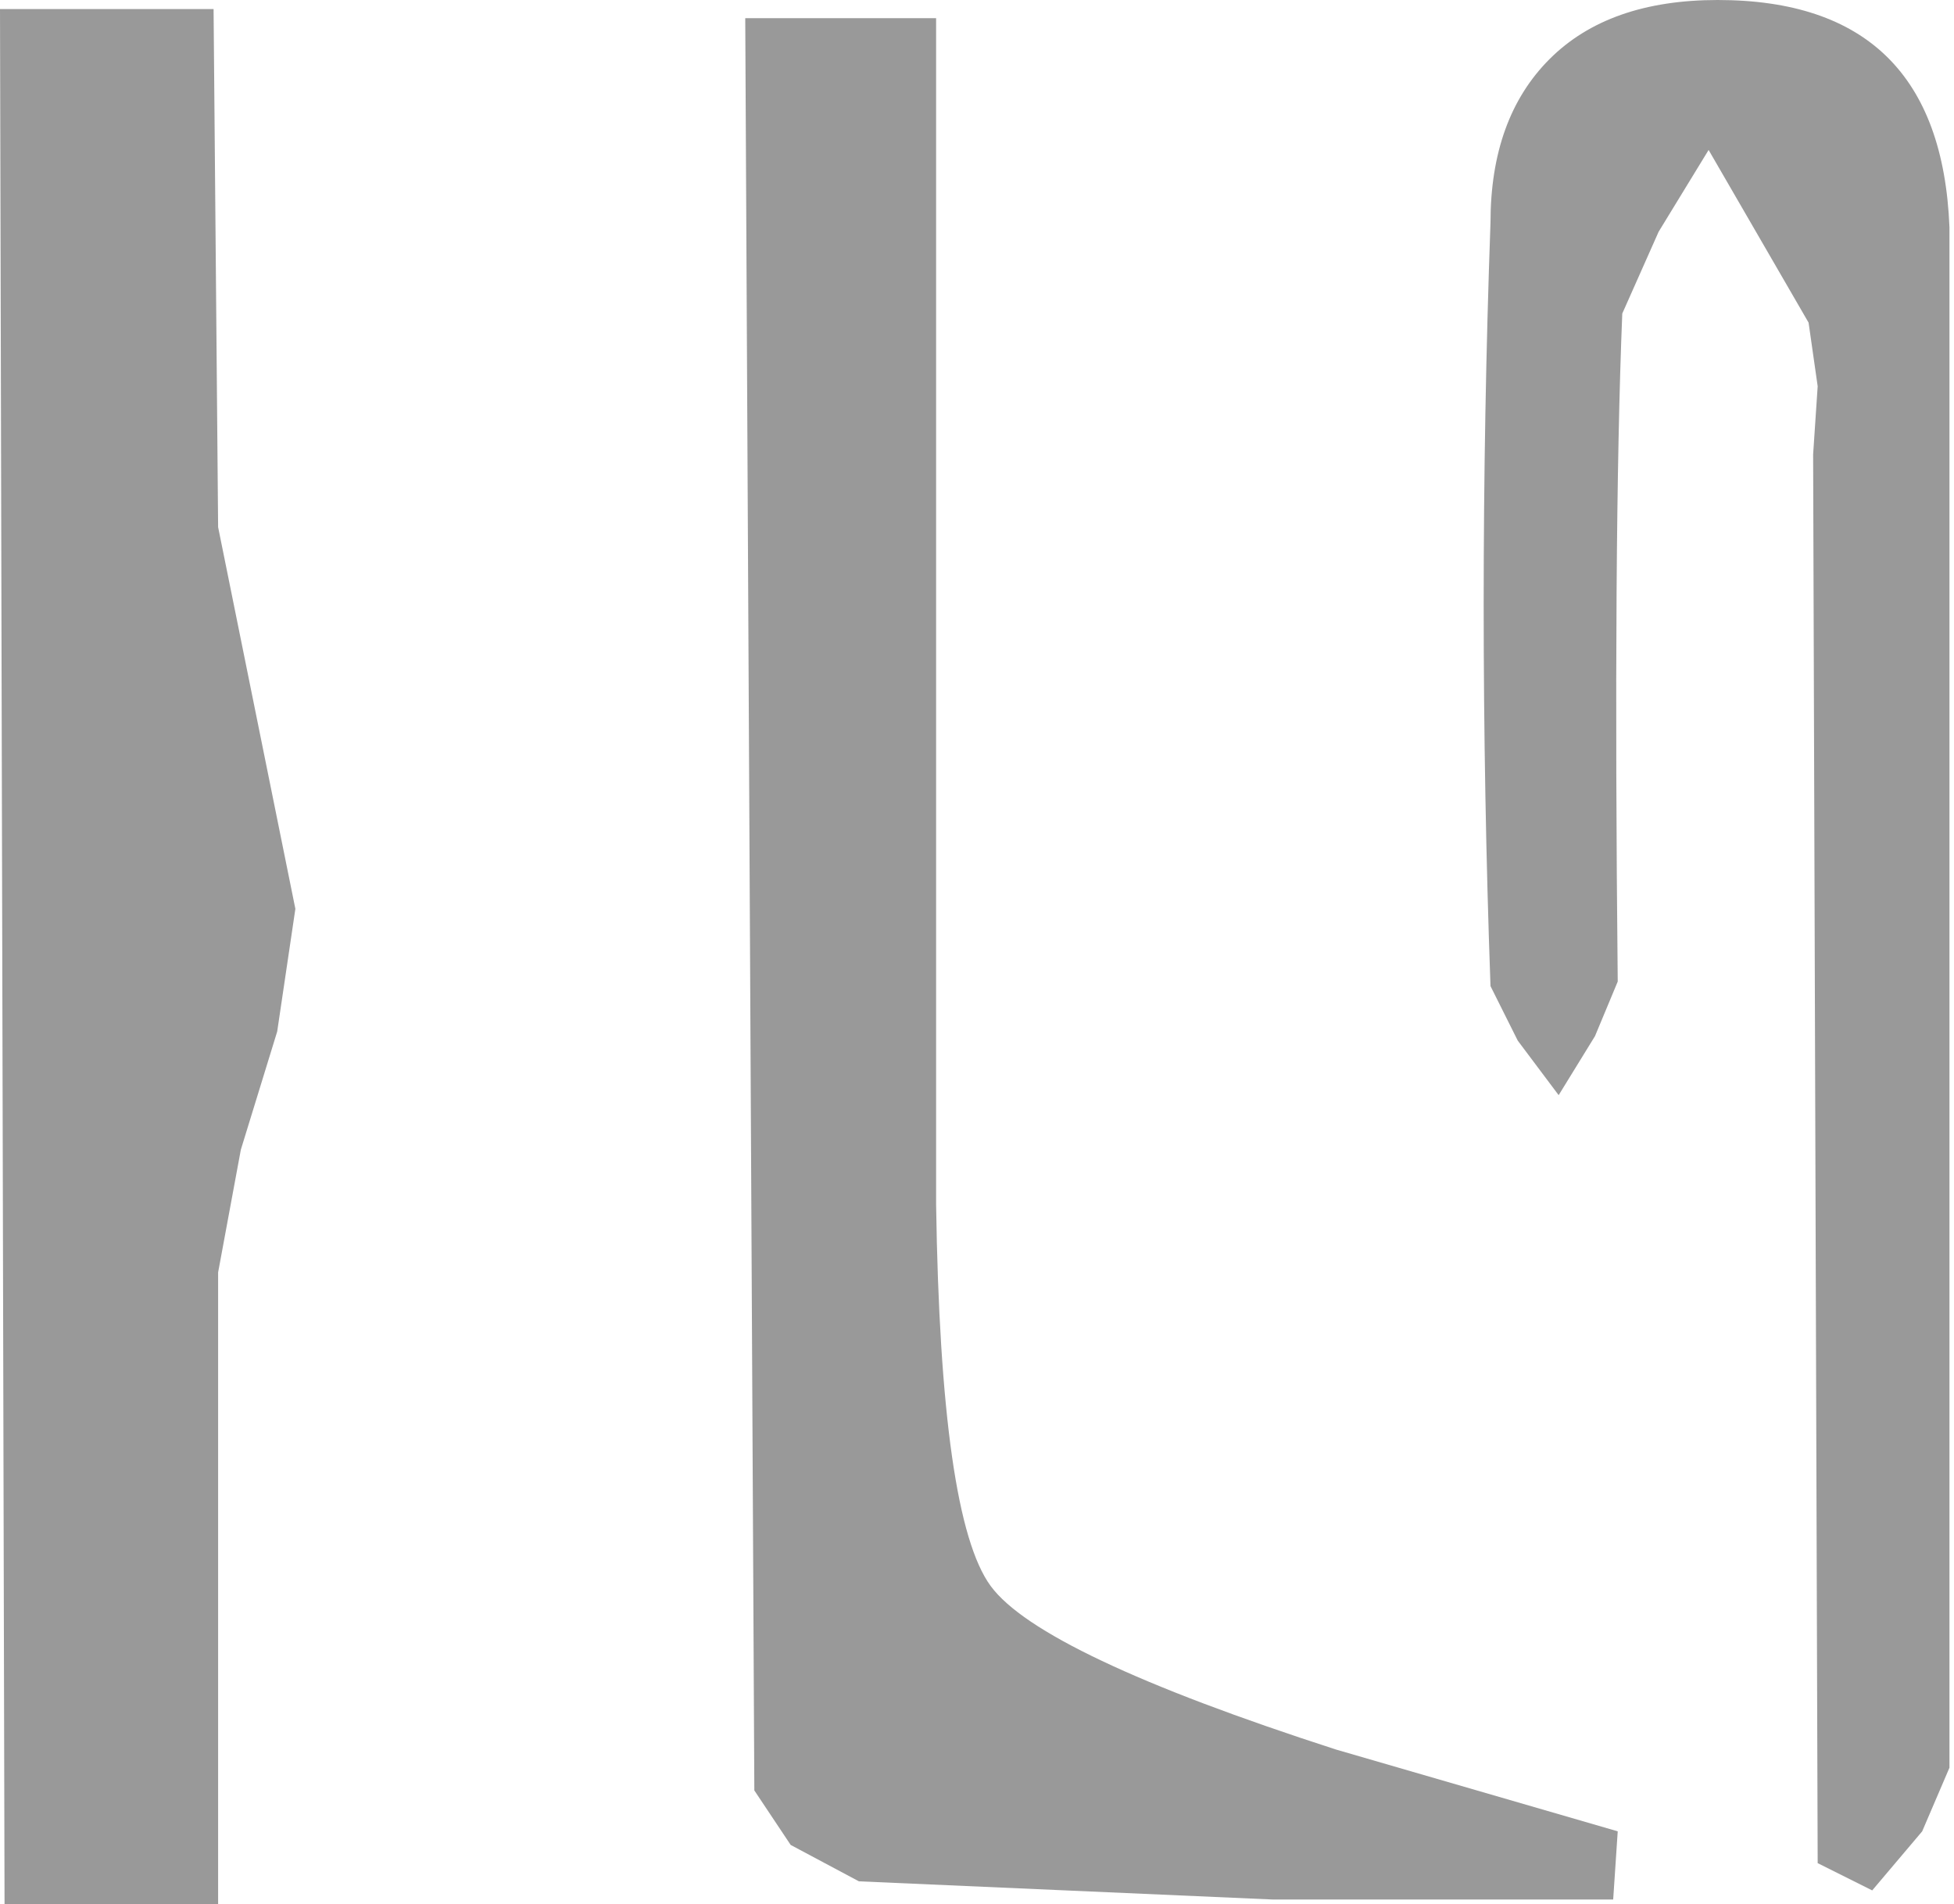 <?xml version="1.0" encoding="UTF-8" standalone="no"?>
<svg xmlns:xlink="http://www.w3.org/1999/xlink" height="20.95px" width="21.5px" xmlns="http://www.w3.org/2000/svg">
  <g transform="matrix(1.0, 0.0, 0.0, 1.0, 10.75, 10.45)">
    <path d="M7.5 -7.9 L7.1 -7.0 Q7.0 -4.55 7.05 0.35 L6.8 0.95 6.4 1.6 5.95 1.0 5.65 0.4 Q5.5 -3.8 5.65 -8.0 5.65 -9.15 6.3 -9.8 6.95 -10.45 8.15 -10.45 10.6 -10.45 10.7 -7.95 L10.7 9.0 10.4 9.7 9.85 10.35 9.25 10.05 9.2 -5.45 9.25 -6.2 9.15 -6.9 8.05 -8.8 7.5 -7.9 M-0.45 -10.25 L-0.45 2.8 Q-0.4 6.25 0.15 7.0 0.7 7.75 3.95 8.8 L7.05 9.7 7.0 10.45 3.25 10.45 -1.3 10.25 -2.05 9.85 -2.45 9.25 -2.55 -10.25 -0.45 -10.25 M-8.35 -4.65 L-7.5 -0.45 -7.7 0.9 -8.1 2.2 -8.35 3.55 -8.35 10.5 -10.7 10.5 -10.75 -10.35 -8.4 -10.35 -8.35 -4.65" fill="#000000" fill-opacity="0.4" fill-rule="evenodd" stroke="none"/>
  </g>
</svg>
